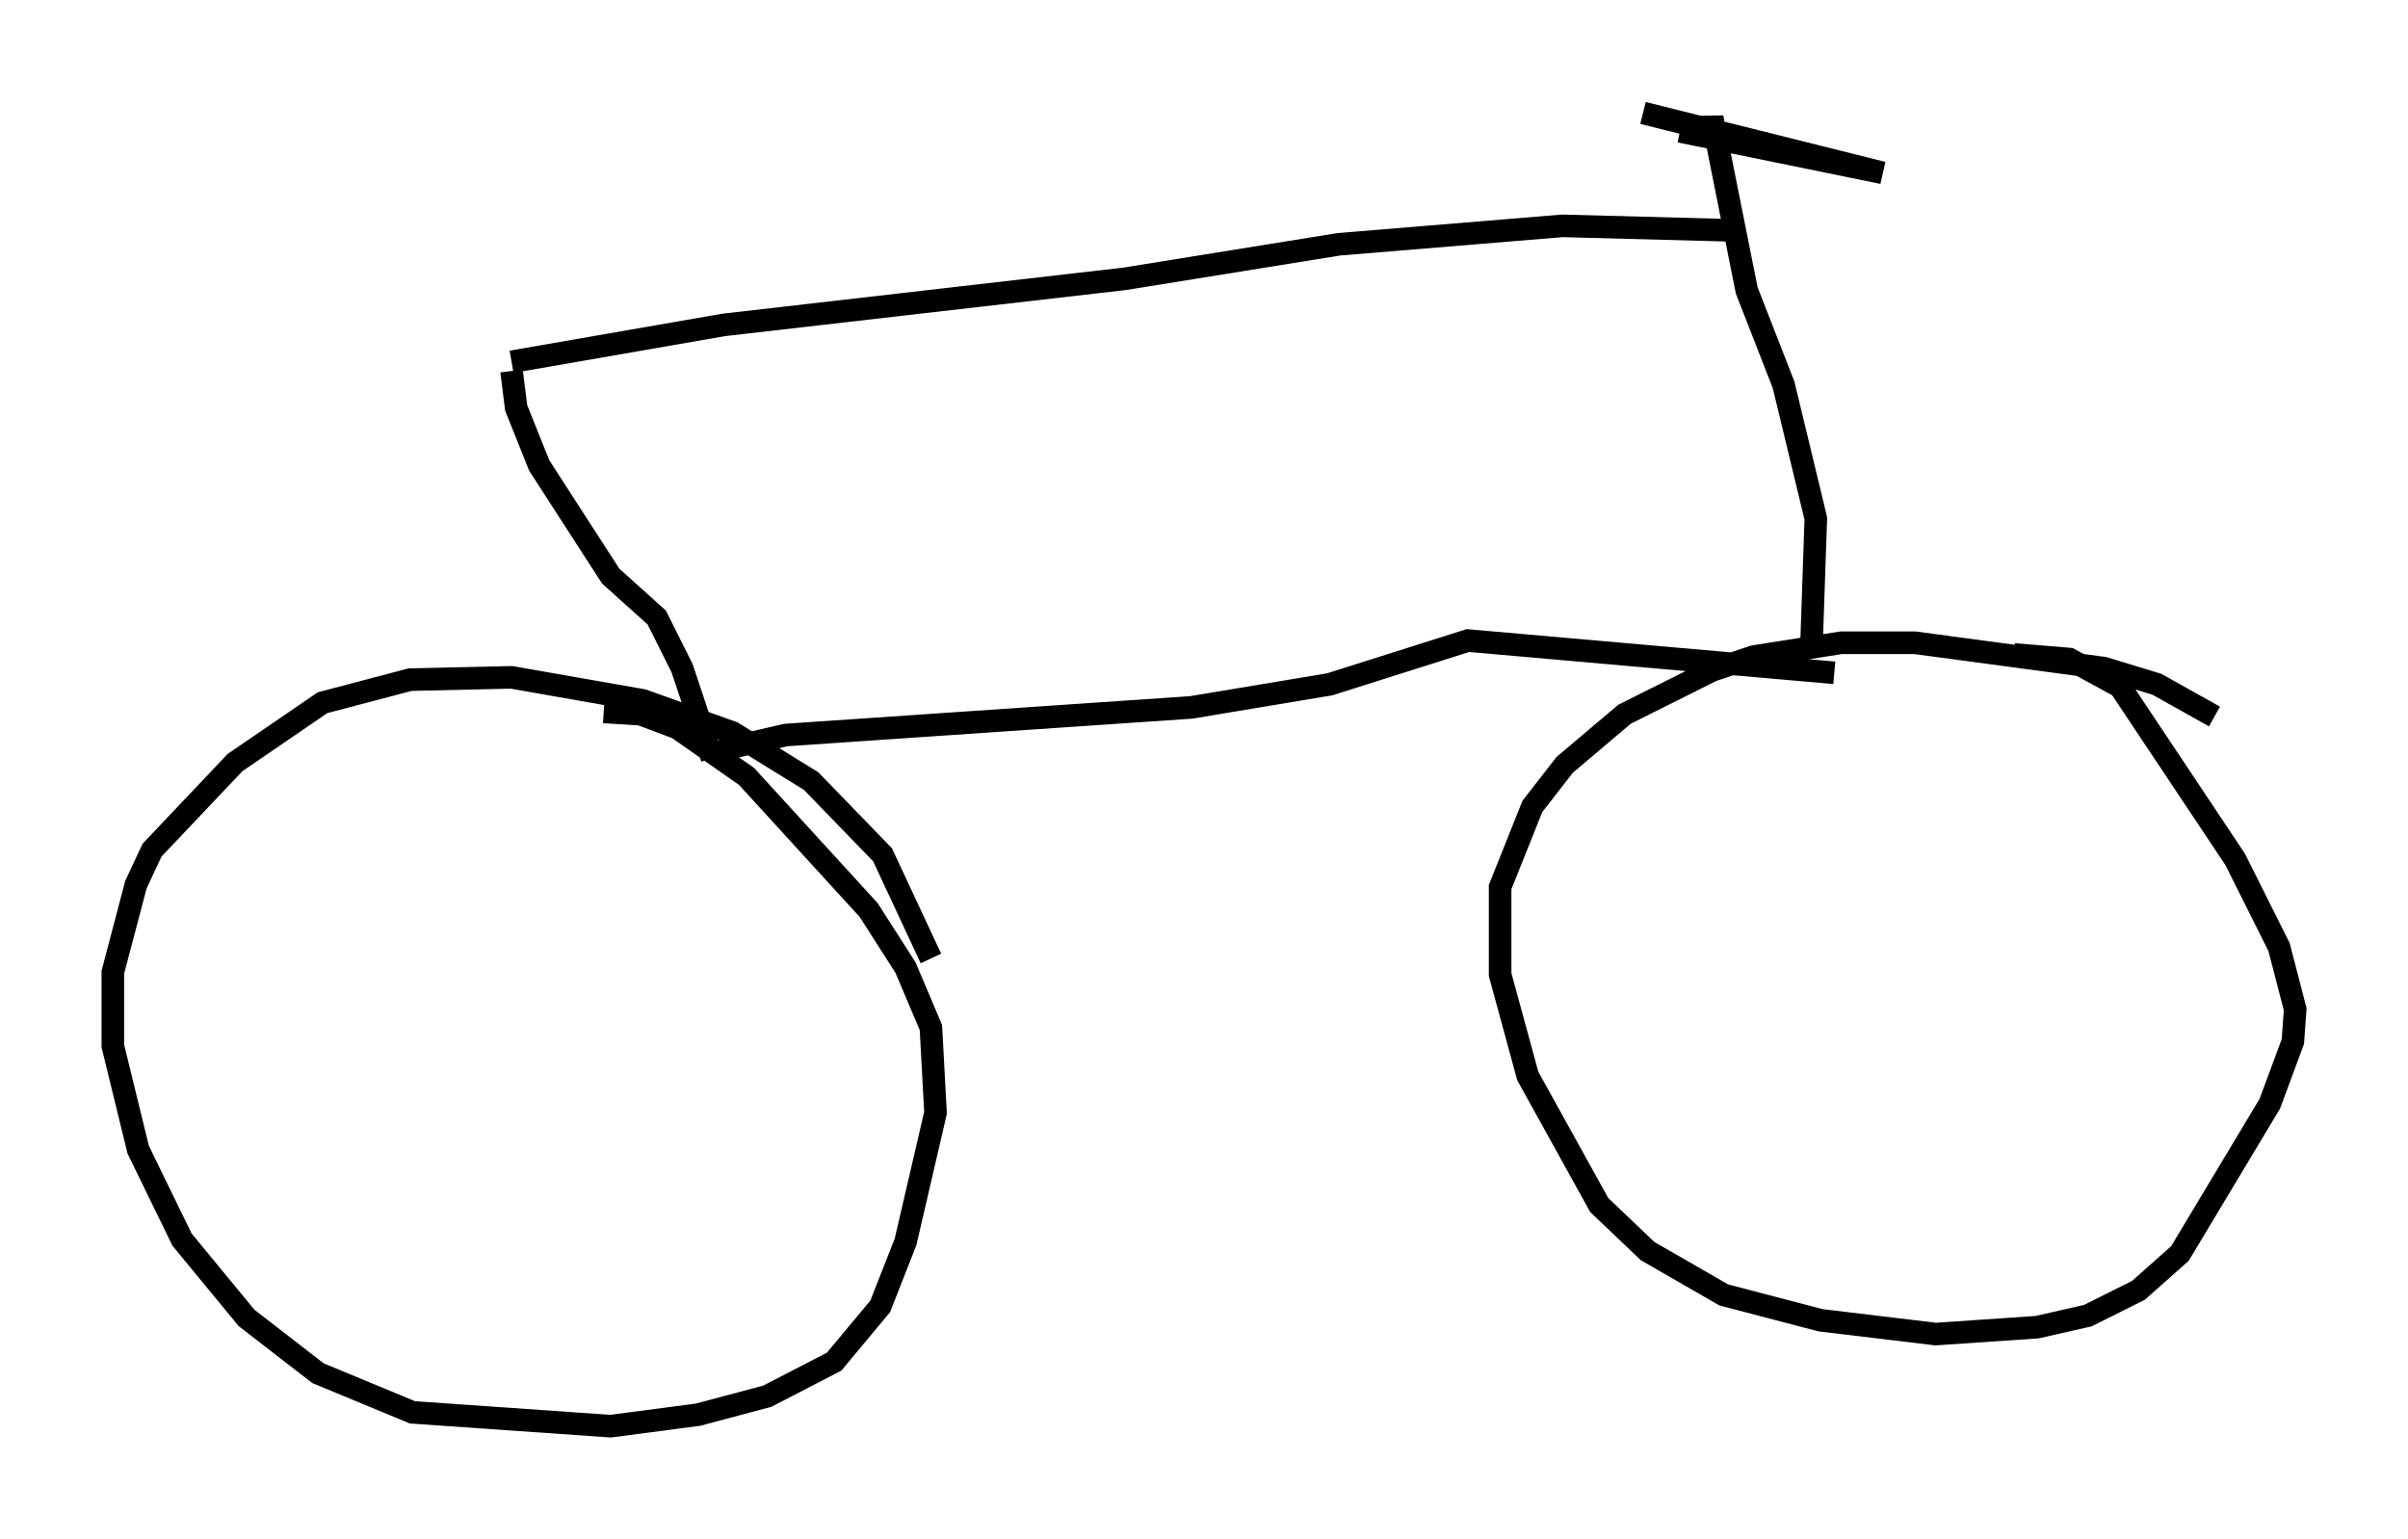 <?xml version="1.0" encoding="utf-8" ?>
<svg baseProfile="full" height="68.188" version="1.1" width="106.674" xmlns="http://www.w3.org/2000/svg" xmlns:ev="http://www.w3.org/2001/xml-events" xmlns:xlink="http://www.w3.org/1999/xlink"><defs /><rect fill="white" height="68.188" width="106.674" x="0" y="0" /><path d="M41.546, 44.098 m-0.306, -1.633 l-2.144, -4.594 -3.165, -3.267 l-3.471, -2.144 -3.981, -1.429 l-5.819, -1.021 -4.492, 0.102 l-3.879, 1.021 -3.879, 2.654 l-3.675, 3.879 -0.715, 1.531 l-1.021, 3.879 0.0, 3.267 l1.123, 4.594 1.94, 3.981 l2.858, 3.471 3.165, 2.45 l4.185, 1.735 8.779, 0.613 l3.879, -0.51 3.063, -0.817 l2.96, -1.531 2.042, -2.45 l1.123, -2.858 1.327, -5.717 l-0.204, -3.777 -1.123, -2.654 l-1.633, -2.552 -5.41, -5.921 l-3.063, -2.144 -1.633, -0.613 l-1.633, -0.102 m71.357, 0.204 l-2.552, -1.429 -2.348, -0.715 l-8.371, -1.123 -3.267, 0.0 l-3.879, 0.613 -1.838, 0.613 l-3.879, 1.94 -2.654, 2.246 l-1.429, 1.838 -1.429, 3.573 l0.0, 3.879 1.225, 4.492 l3.165, 5.717 2.144, 2.042 l3.369, 1.94 4.288, 1.123 l5.104, 0.613 4.492, -0.306 l2.246, -0.51 2.246, -1.123 l1.838, -1.633 3.981, -6.635 l1.021, -2.756 0.102, -1.429 l-0.715, -2.756 -1.94, -3.879 l-5.104, -7.656 -2.246, -1.225 l-2.45, -0.204 m-13.475, -23.173 l0.102, -0.613 1.531, 7.656 l1.633, 4.185 1.429, 5.921 l-0.204, 5.921 m-7.452, -23.888 l10.617, 2.654 -8.983, -1.838 m2.45, 4.39 l-7.656, -0.204 -9.902, 0.817 l-9.494, 1.531 -17.763, 2.042 l-9.392, 1.633 m0.0, 0.408 l0.204, 1.633 1.021, 2.552 l3.165, 4.9 2.042, 1.838 l1.123, 2.246 1.327, 3.981 m0.0, 0.0 l0.613, -0.408 2.654, -0.613 l17.967, -1.225 6.125, -1.021 l6.125, -1.94 16.231, 1.429 m-57.882, -13.577 " fill="none" stroke="black" stroke-width="1" /></svg>
